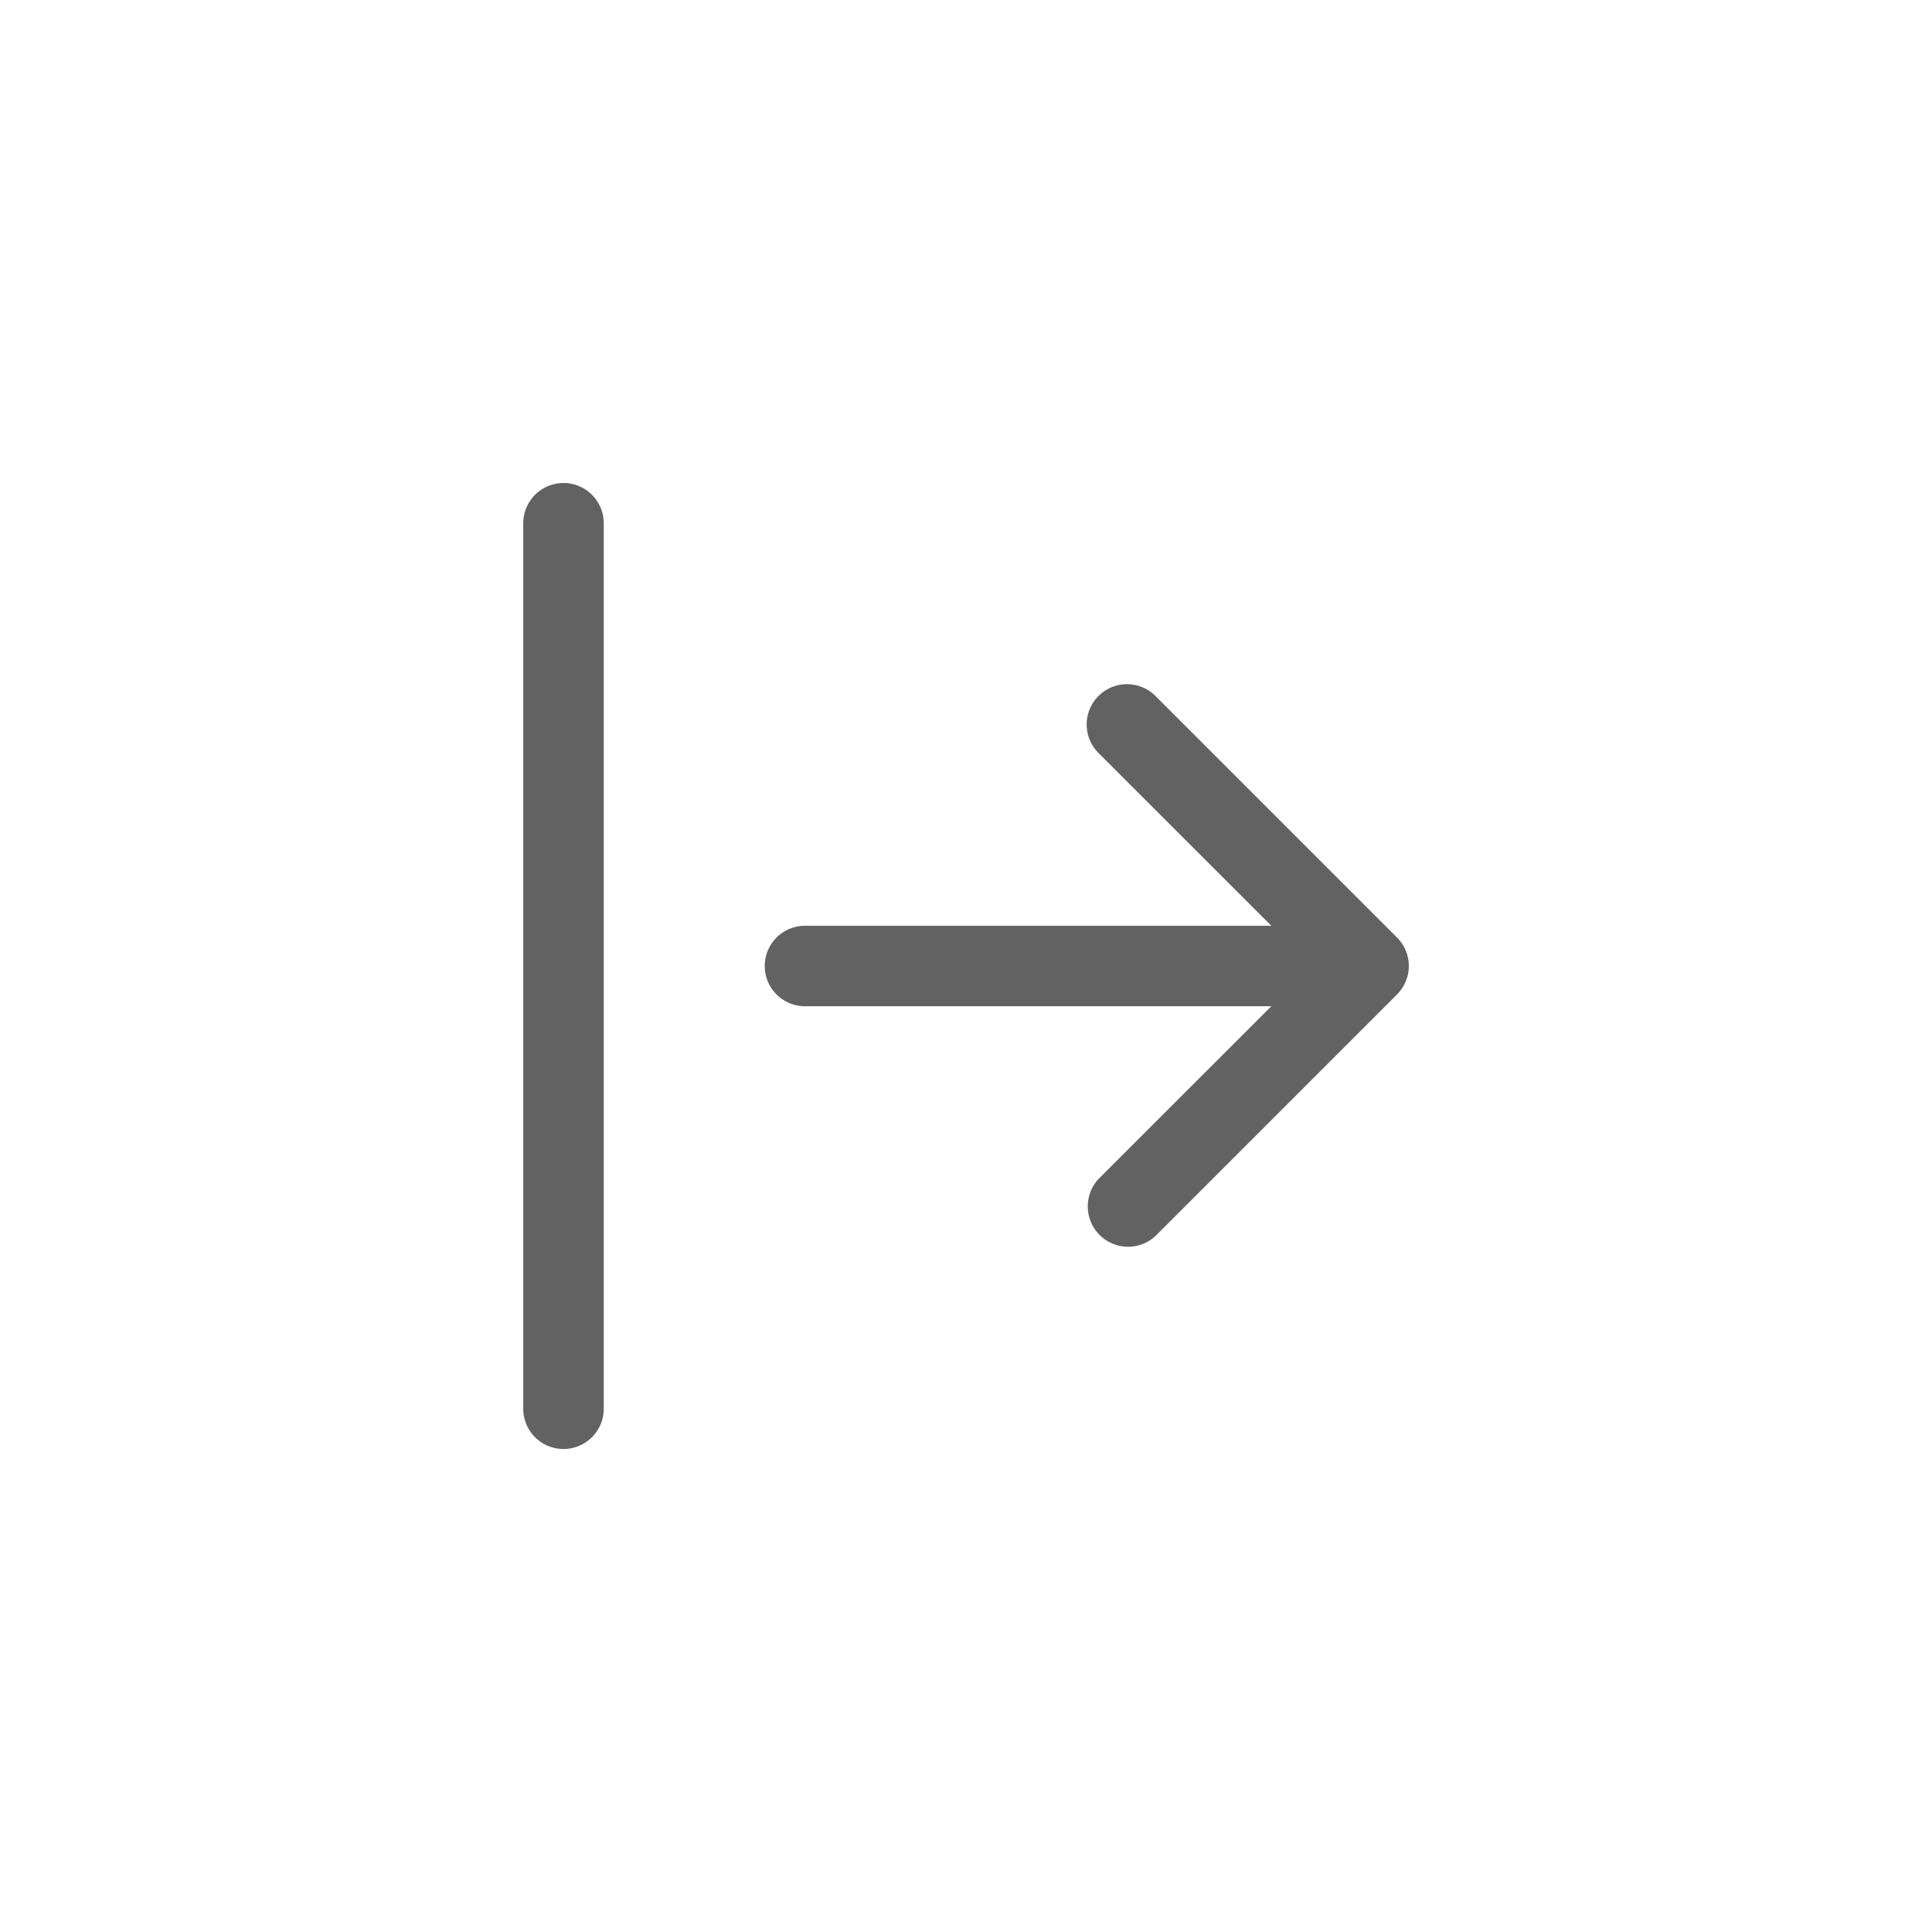 <?xml version="1.0" encoding="UTF-8" standalone="no"?>
<svg
   xmlns:dc="http://purl.org/dc/elements/1.1/"
   xmlns:cc="http://creativecommons.org/ns#"
   xmlns:rdf="http://www.w3.org/1999/02/22-rdf-syntax-ns#"
   xmlns:svg="http://www.w3.org/2000/svg"
   xmlns="http://www.w3.org/2000/svg"
   xmlns:sodipodi="http://sodipodi.sourceforge.net/DTD/sodipodi-0.dtd"
   xmlns:inkscape="http://www.inkscape.org/namespaces/inkscape"
   aria-hidden="true"
   focusable="false"
   width="24"
   height="24"
   preserveAspectRatio="xMidYMid meet"
   viewBox="0 0 24 24"
   version="1.1"
   id="svg8"
   sodipodi:docname="next.svg"
   inkscape:export-filename="C:\Users\rohan\workspace\NokuApp-cordova\www\img\next.png"
   inkscape:export-xdpi="768"
   inkscape:export-ydpi="768"
   inkscape:version="0.92.4 (5da689c313, 2019-01-14)">
  <defs
     id="defs12" />
  <sodipodi:namedview
     pagecolor="#ffffff"
     bordercolor="#666666"
     borderopacity="1"
     objecttolerance="10000"
     gridtolerance="10000"
     guidetolerance="10000"
     inkscape:pageopacity="0"
     inkscape:pageshadow="2"
     inkscape:window-width="1920"
     inkscape:window-height="1001"
     id="namedview10"
     showgrid="true"
     inkscape:zoom="14.339119"
     inkscape:cx="5.457894"
     inkscape:cy="0.28706275"
     inkscape:window-x="-9"
     inkscape:window-y="-9"
     inkscape:window-maximized="1"
     inkscape:current-layer="svg8"
     inkscape:snap-perpendicular="true"
     inkscape:snap-tangential="true">
    <inkscape:grid
       type="xygrid"
       id="grid4595"
       empspacing="8"
       empcolor="#ff3f00"
       empopacity="0.251" />
  </sodipodi:namedview>
  <g
     id="g838"
     style="fill:#626262"
     transform="translate(3.5,4)">
    <path
       id="path834"
       d="m 10.146,4.646 a 0.5,0.5 0 0 1 0.708,0 l 3,3 a 0.5,0.5 0 0 1 0,0.708 l -3,3 A 0.501,0.501 0 0 1 10.146,10.646 L 12.793,8 10.146,5.354 a 0.5,0.5 0 0 1 0,-0.708 z"
       inkscape:connector-curvature="0"
       style="fill-rule:evenodd" />
    <path
       id="path836"
       d="M 6,8 A 0.5,0.5 0 0 1 6.5,7.5 H 13 a 0.5,0.5 0 0 1 0,1 H 6.5 A 0.5,0.5 0 0 1 6,8 Z M 3.5,14 A 0.5,0.5 0 0 1 3,13.5 v -11 a 0.5,0.5 0 0 1 1,0 v 11 A 0.5,0.5 0 0 1 3.5,14 Z"
       inkscape:connector-curvature="0"
       style="fill-rule:evenodd" />
  </g>
</svg>
